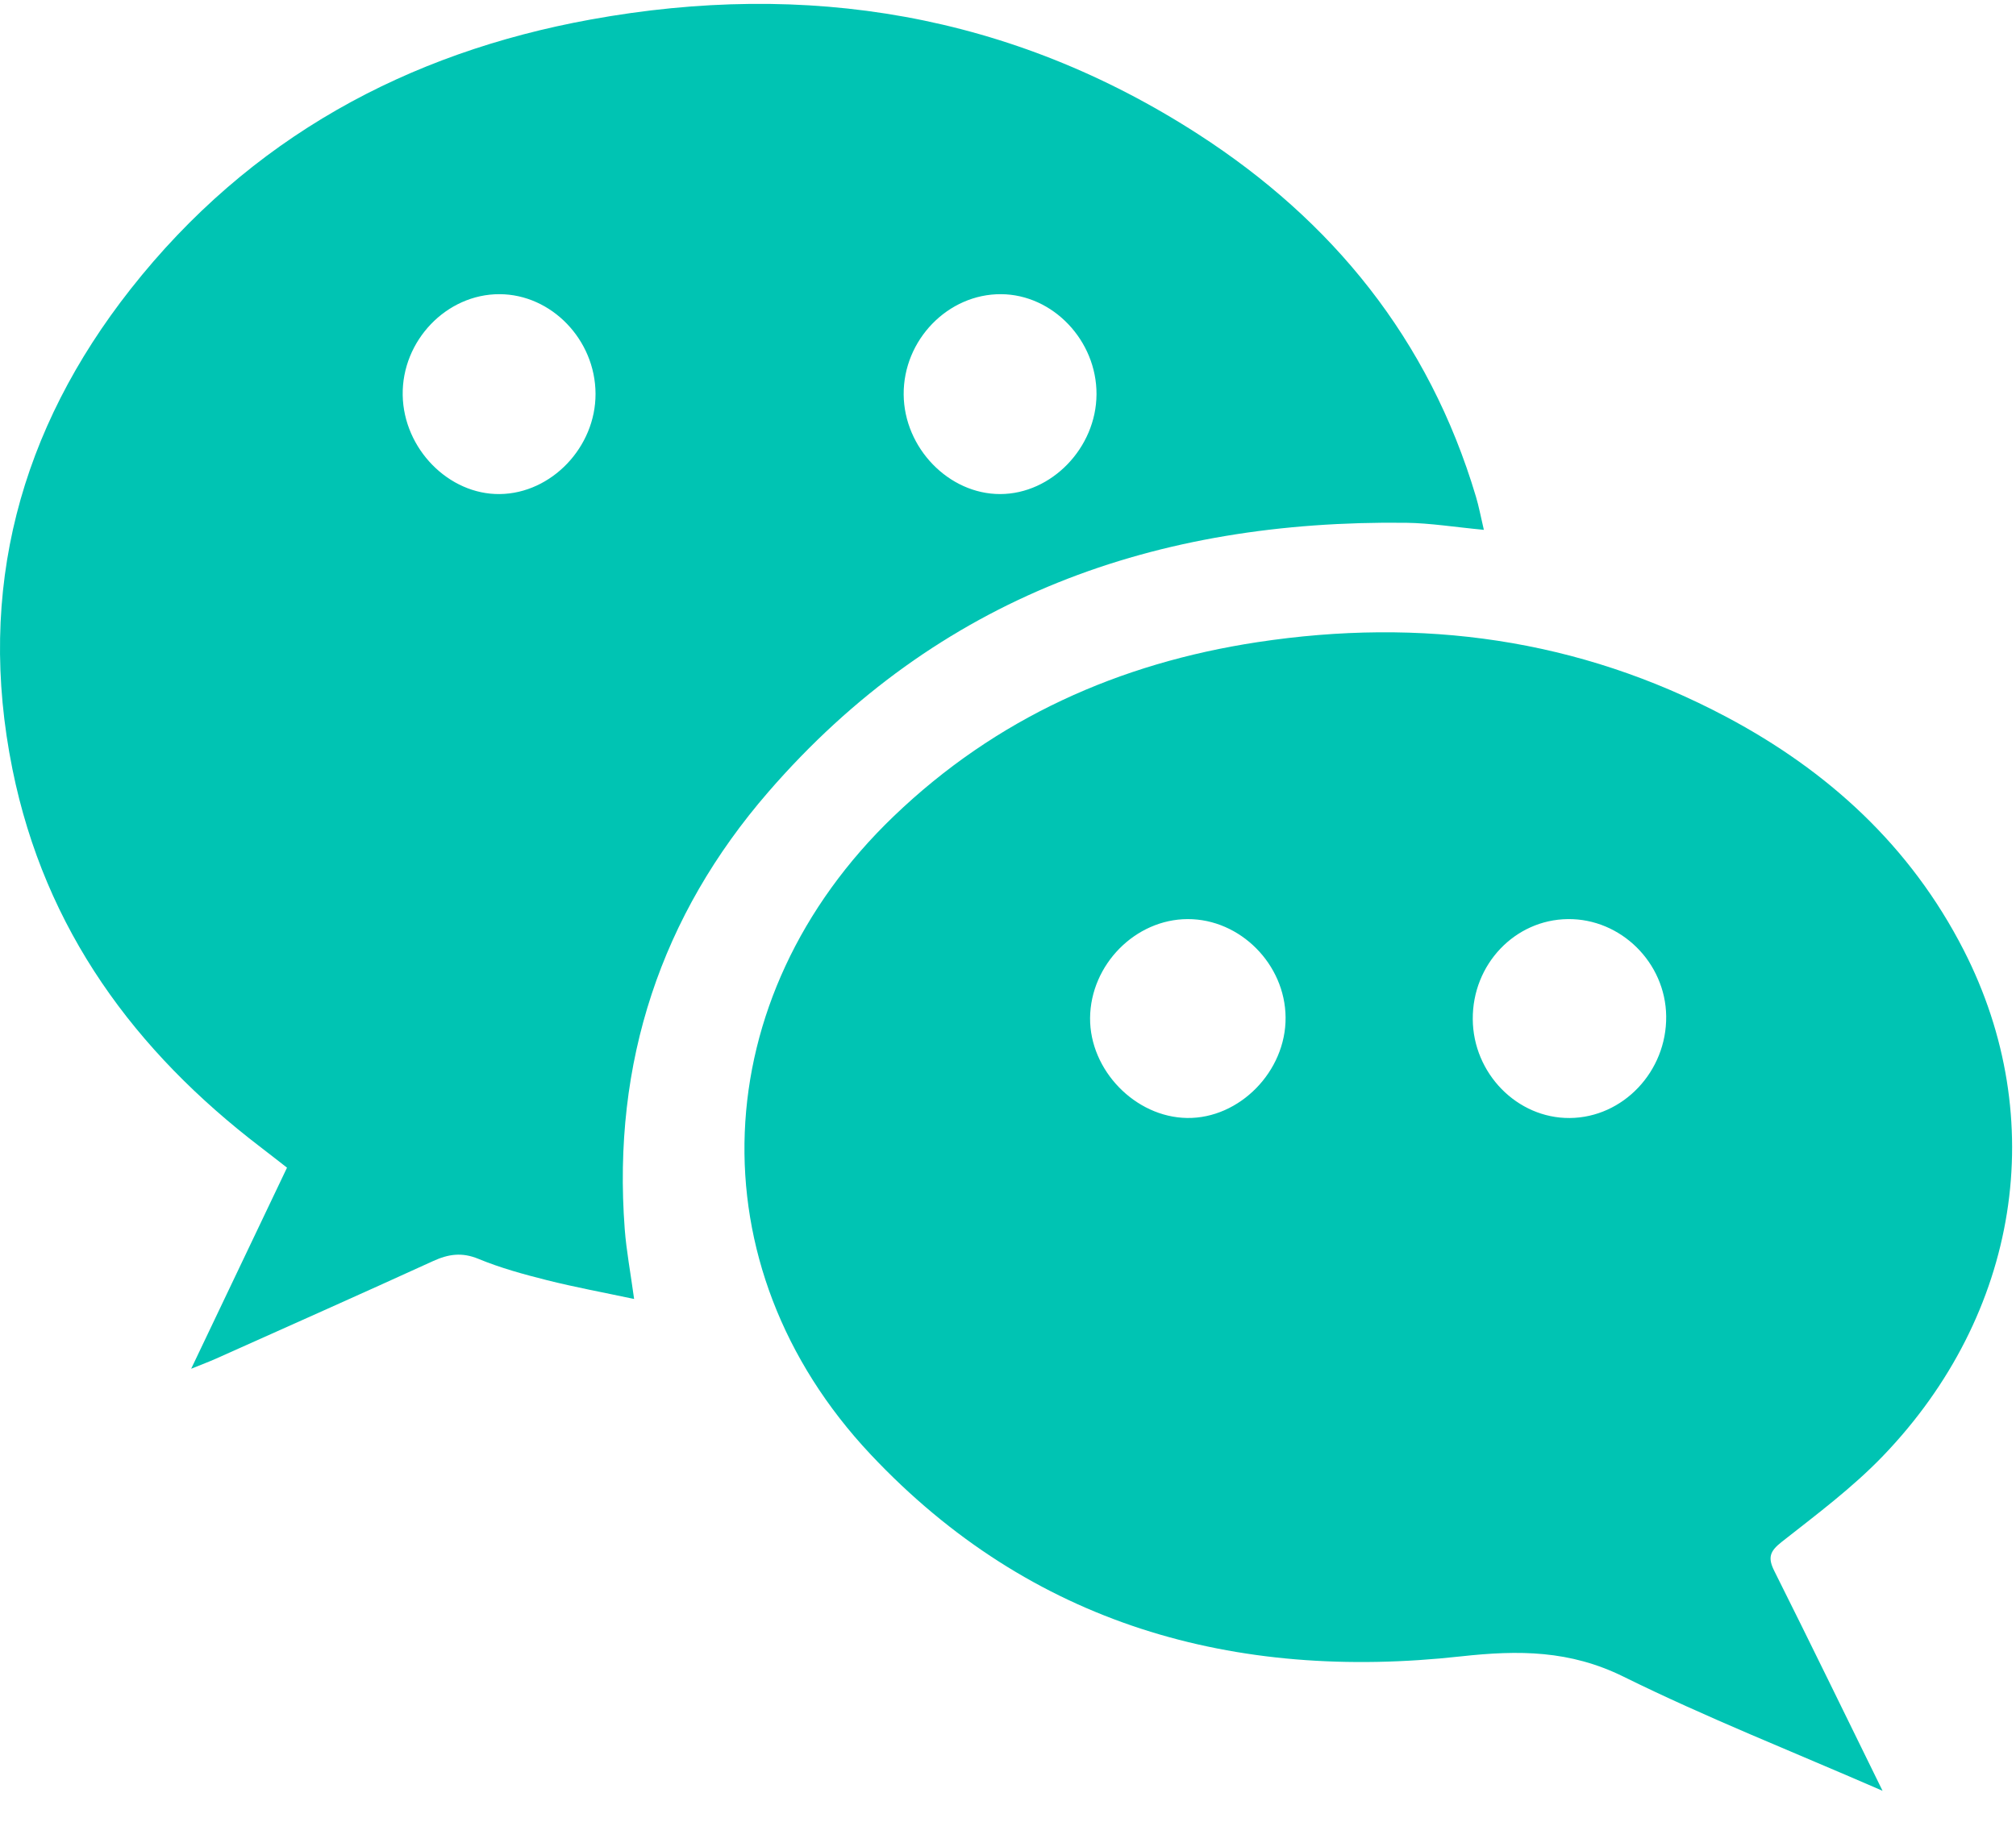 <?xml version="1.0" encoding="UTF-8"?>
<svg width="52px" height="47px" viewBox="0 0 52 47" version="1.1" xmlns="http://www.w3.org/2000/svg" xmlns:xlink="http://www.w3.org/1999/xlink">
    <!-- Generator: Sketch 52.5 (67469) - http://www.bohemiancoding.com/sketch -->
    <title>Group 7 Copy 2</title>
    <desc>Created with Sketch.</desc>
    <g id="Page-1" stroke="none" stroke-width="1" fill="none" fill-rule="evenodd">
        <g id="osakakuma_website" transform="translate(-482, -4948)" fill="#00C4B3">
            <g id="Group-16" transform="translate(482, 4944)">
                <g id="Group-7-Copy-2" transform="translate(0, 4)">
                    <g id="Group-3">
                        <path d="M25.822,7.59 C24.452,7.581 23.298,8.77 23.309,10.179 C23.32,11.559 24.474,12.749 25.798,12.747 C27.125,12.745 28.276,11.553 28.283,10.174 C28.29,8.787 27.158,7.598 25.822,7.59 M15.361,10.158 C15.356,8.767 14.224,7.593 12.885,7.59 C11.517,7.586 10.364,8.789 10.387,10.195 C10.411,11.579 11.573,12.763 12.892,12.747 C14.225,12.731 15.367,11.534 15.361,10.158 M38.274,13.67 C37.527,13.6 36.898,13.496 36.267,13.488 C29.853,13.411 24.206,15.369 19.816,20.435 C17.056,23.62 15.789,27.4 16.114,31.711 C16.156,32.266 16.261,32.816 16.356,33.514 C15.547,33.342 14.823,33.209 14.109,33.029 C13.512,32.879 12.911,32.715 12.341,32.479 C11.917,32.304 11.568,32.354 11.171,32.536 C9.306,33.388 7.432,34.22 5.561,35.058 C5.394,35.133 5.221,35.196 4.931,35.314 C5.781,33.529 6.582,31.848 7.403,30.126 C7.167,29.943 6.947,29.769 6.724,29.599 C3.493,27.129 1.161,24 0.321,19.846 C-0.615,15.212 0.524,11.072 3.371,7.456 C6.445,3.551 10.51,1.363 15.234,0.504 C20.798,-0.508 26.078,0.343 30.919,3.471 C34.353,5.691 36.853,8.733 38.07,12.814 C38.146,13.067 38.194,13.33 38.274,13.67" id="Fill-1"></path>
                    </g>
                    <g id="Group-6" transform="translate(19.158, 16.307)">
                        <path d="M18.83,9.989 C18.839,11.389 19.976,12.548 21.33,12.538 C22.707,12.528 23.836,11.336 23.819,9.911 C23.803,8.529 22.649,7.39 21.282,7.406 C19.914,7.422 18.82,8.575 18.83,9.989 M11.477,7.406 C10.127,7.409 8.971,8.581 8.959,9.957 C8.949,11.305 10.124,12.518 11.462,12.537 C12.814,12.556 14.013,11.333 14.002,9.944 C13.992,8.57 12.83,7.403 11.477,7.406 M29.4,29.896 C27.061,28.877 24.848,28.003 22.72,26.952 C21.335,26.268 20.02,26.263 18.523,26.428 C12.692,27.073 7.438,25.62 3.299,21.218 C-1.285,16.344 -0.974,9.424 3.896,4.751 C6.533,2.22 9.708,0.805 13.269,0.262 C17.495,-0.382 21.554,0.164 25.367,2.187 C27.987,3.577 30.117,5.515 31.495,8.21 C33.722,12.566 32.929,17.596 29.411,21.257 C28.62,22.08 27.692,22.771 26.794,23.478 C26.488,23.719 26.437,23.885 26.609,24.227 C27.527,26.062 28.424,27.908 29.4,29.896" id="Fill-4"></path>
                    </g>
                </g>
            </g>
        </g>
    </g>
</svg>